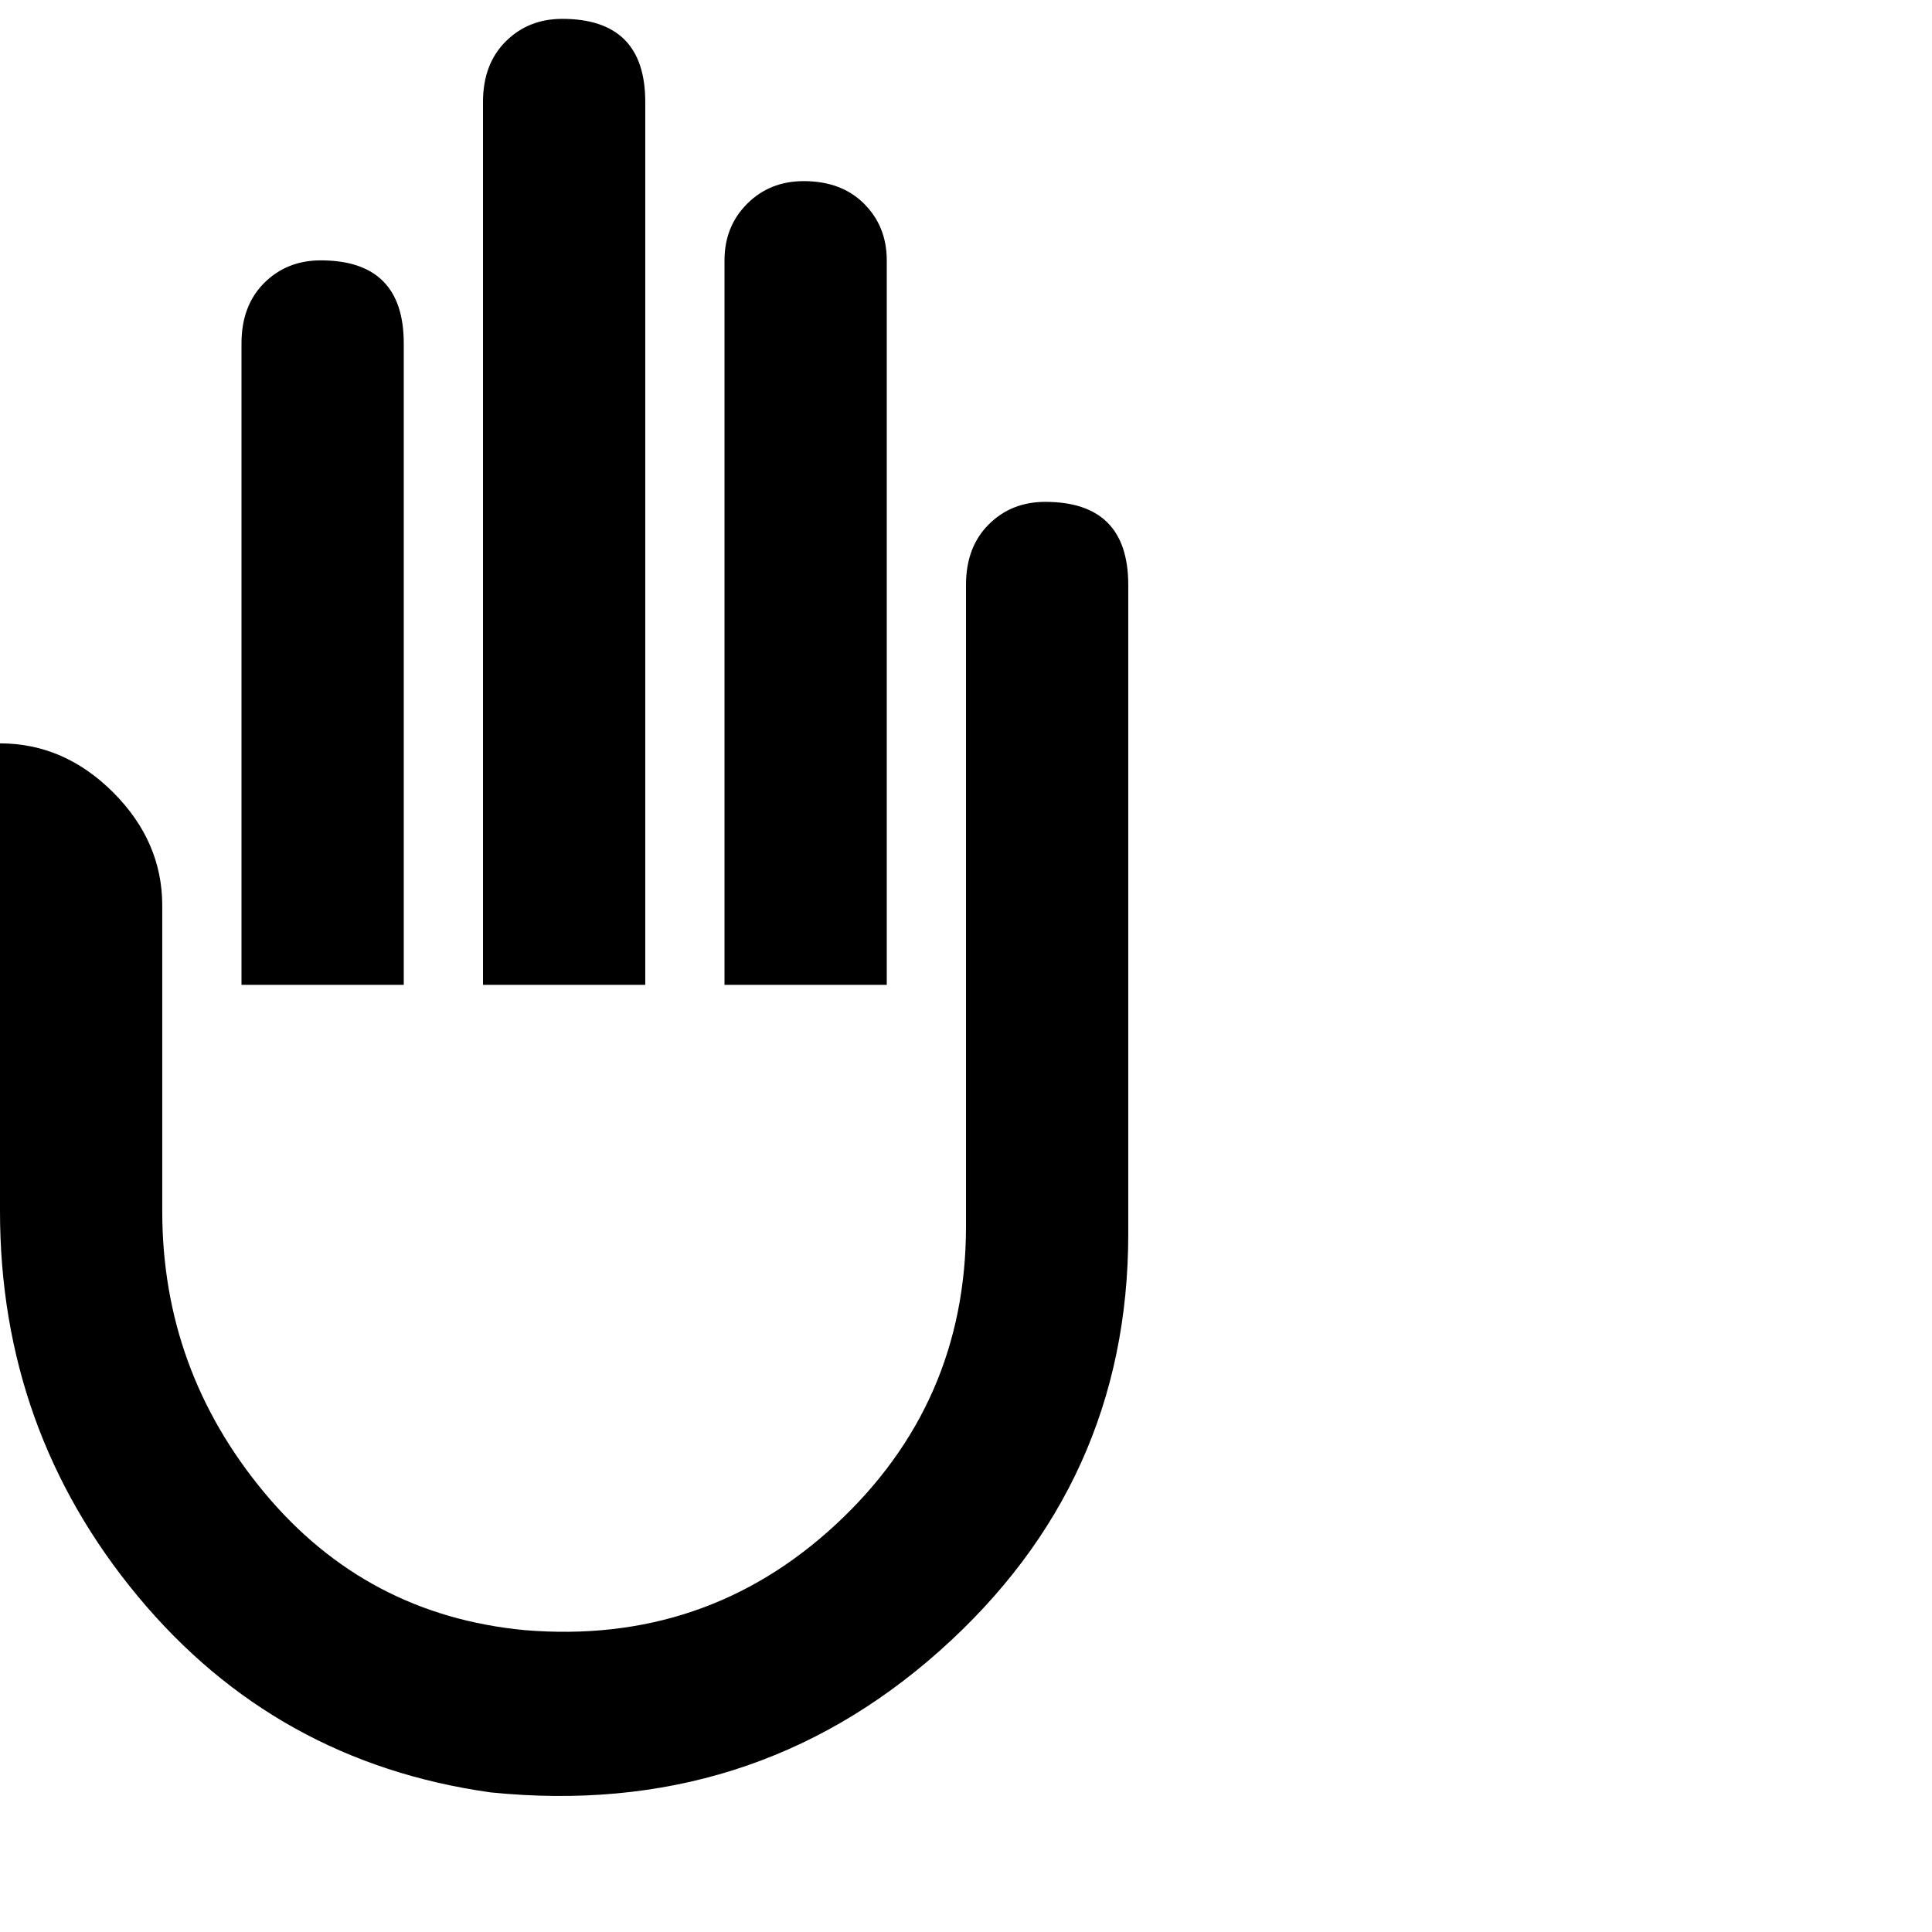 <svg xmlns="http://www.w3.org/2000/svg" version="1.1" viewBox="0 0 512 512" fill="currentColor"><path fill="currentColor" d="M0 197v124q0 58 36.5 102t93.5 52q69 7 119-37.5T299 327V155q0-22-22-22q-9 0-15 6t-6 16v170q0 47-34.5 79T139 432q-42-4-69-36.5T43 321v-81q0-17-13-30T0 197M235 69q0-9-6-15t-16-6q-9 0-15 6t-6 15v192h43zm-64-42q0-22-22-22q-9 0-15 6t-6 16v234h43zm-64 64q0-22-22-22q-9 0-15 6t-6 16v170h43z"/></svg>